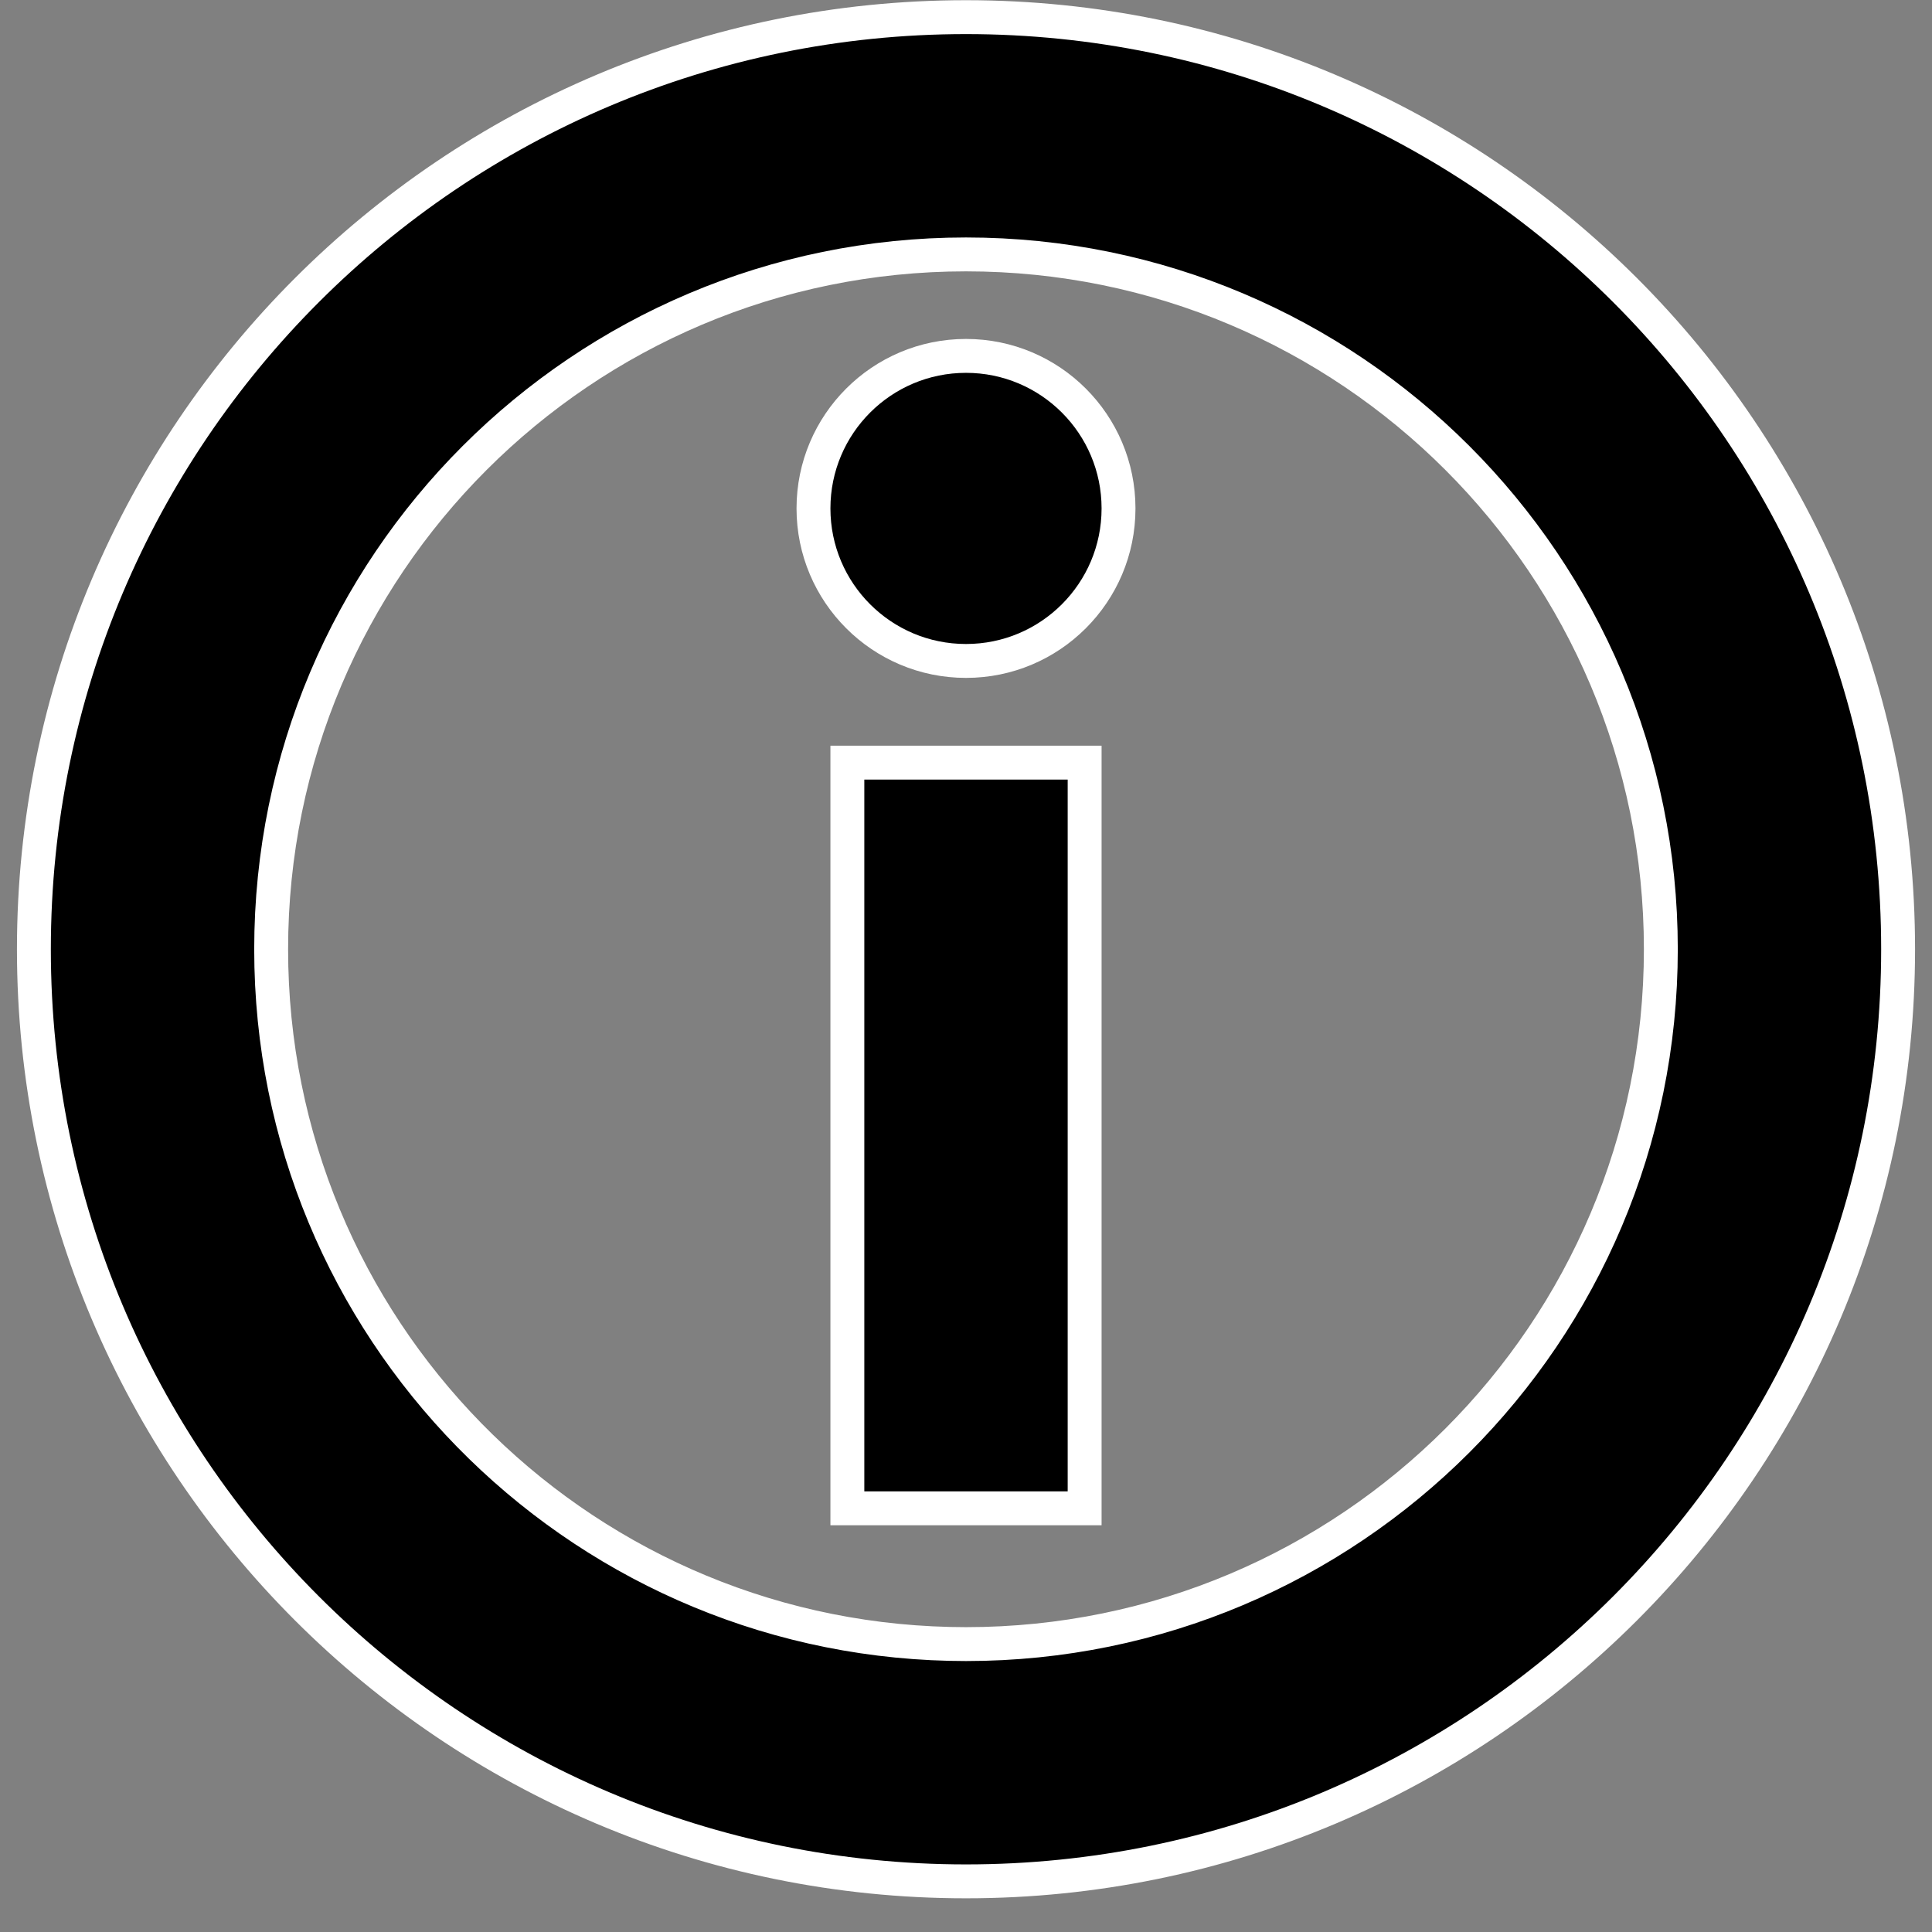 <svg width="57" height="57" viewBox="0 0 57 57" fill="none" xmlns="http://www.w3.org/2000/svg">
<rect x="0" y="0" width="57" height="57" fill="#808080" stroke="none"/>
<path d="M28.5 55.506C43.688 55.506 56 43.194 56 28.006C56 12.818 43.688 0.506 28.5 0.506C13.312 0.506 1 12.818 1 28.006C1 43.194 13.312 55.506 28.5 55.506ZM49 28.006C49 39.328 39.822 48.506 28.5 48.506C28.337 48.506 28.174 48.504 28.012 48.5C16.916 48.241 8 39.164 8 28.006C8 16.684 17.178 7.506 28.5 7.506C39.822 7.506 49 16.684 49 28.006Z" fill="black" stroke="white"/>
<path d="M25.5 22.5H25V23V44V44.5H25.5H31.5H32V44V23V22.5H31.5H25.5Z" fill="black" stroke="white"/>
<path d="M28.5 19.5C30.985 19.5 33 17.485 33 15C33 12.515 30.985 10.5 28.5 10.5C26.015 10.5 24 12.515 24 15C24 17.485 26.015 19.5 28.5 19.5Z" fill="black" stroke="white"/>
</svg>
